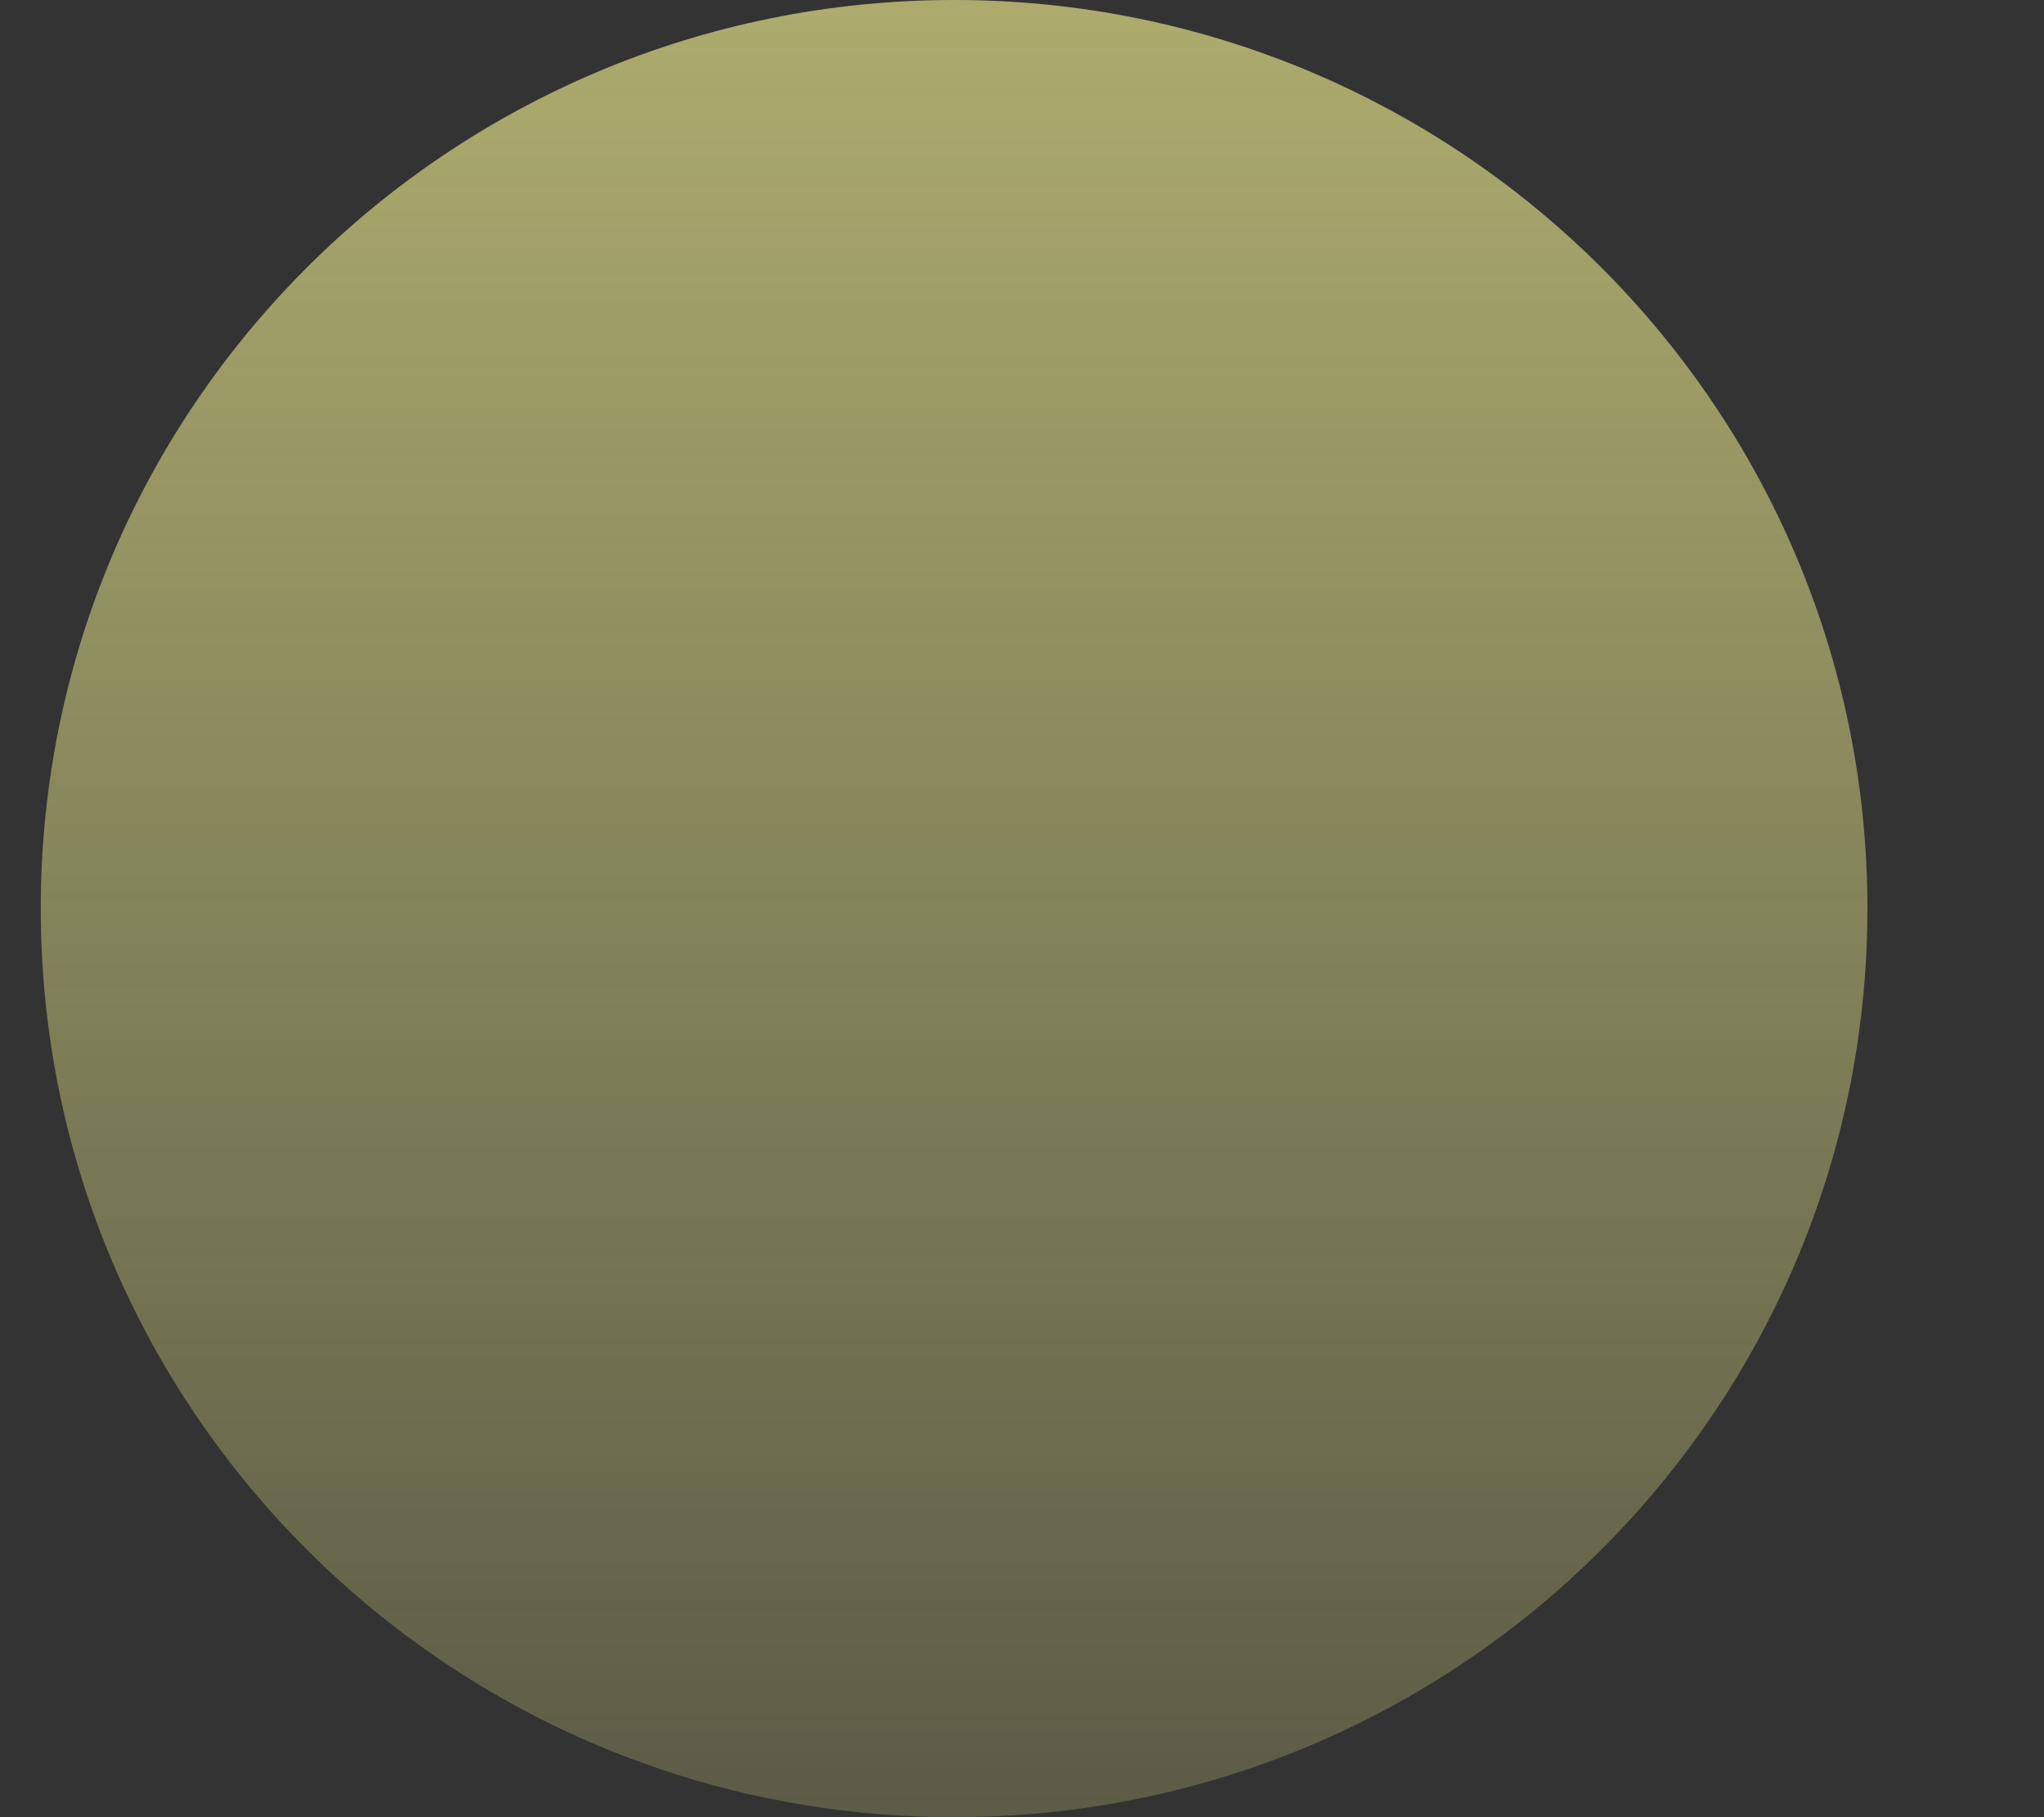 <svg width="18" height="16" viewBox="0 0 18 16" fill="none" xmlns="http://www.w3.org/2000/svg" xmlns:xlink="http://www.w3.org/1999/xlink">
<rect x="0" y="0" width="18" height="16" fill="#333333" stroke="none"/>
<path d="M16.445,8C16.445,12.418 12.844,16 8.402,16C3.96,16 0.359,12.418 0.359,8C0.359,3.582 3.96,0 8.402,0C12.844,0 16.445,3.582 16.445,8Z" fill="url(#pf_0_134_13726)"/>
<defs>
<linearGradient id="pf_0_134_13726" x1="8.402" y1="0" x2="8.402" y2="16" gradientUnits="userSpaceOnUse">
<stop stop-color="#FEFC95" stop-opacity="0.6"/>
<stop offset="1" stop-color="#FEFC95" stop-opacity="0.2"/>
</linearGradient>
</defs>
</svg>
